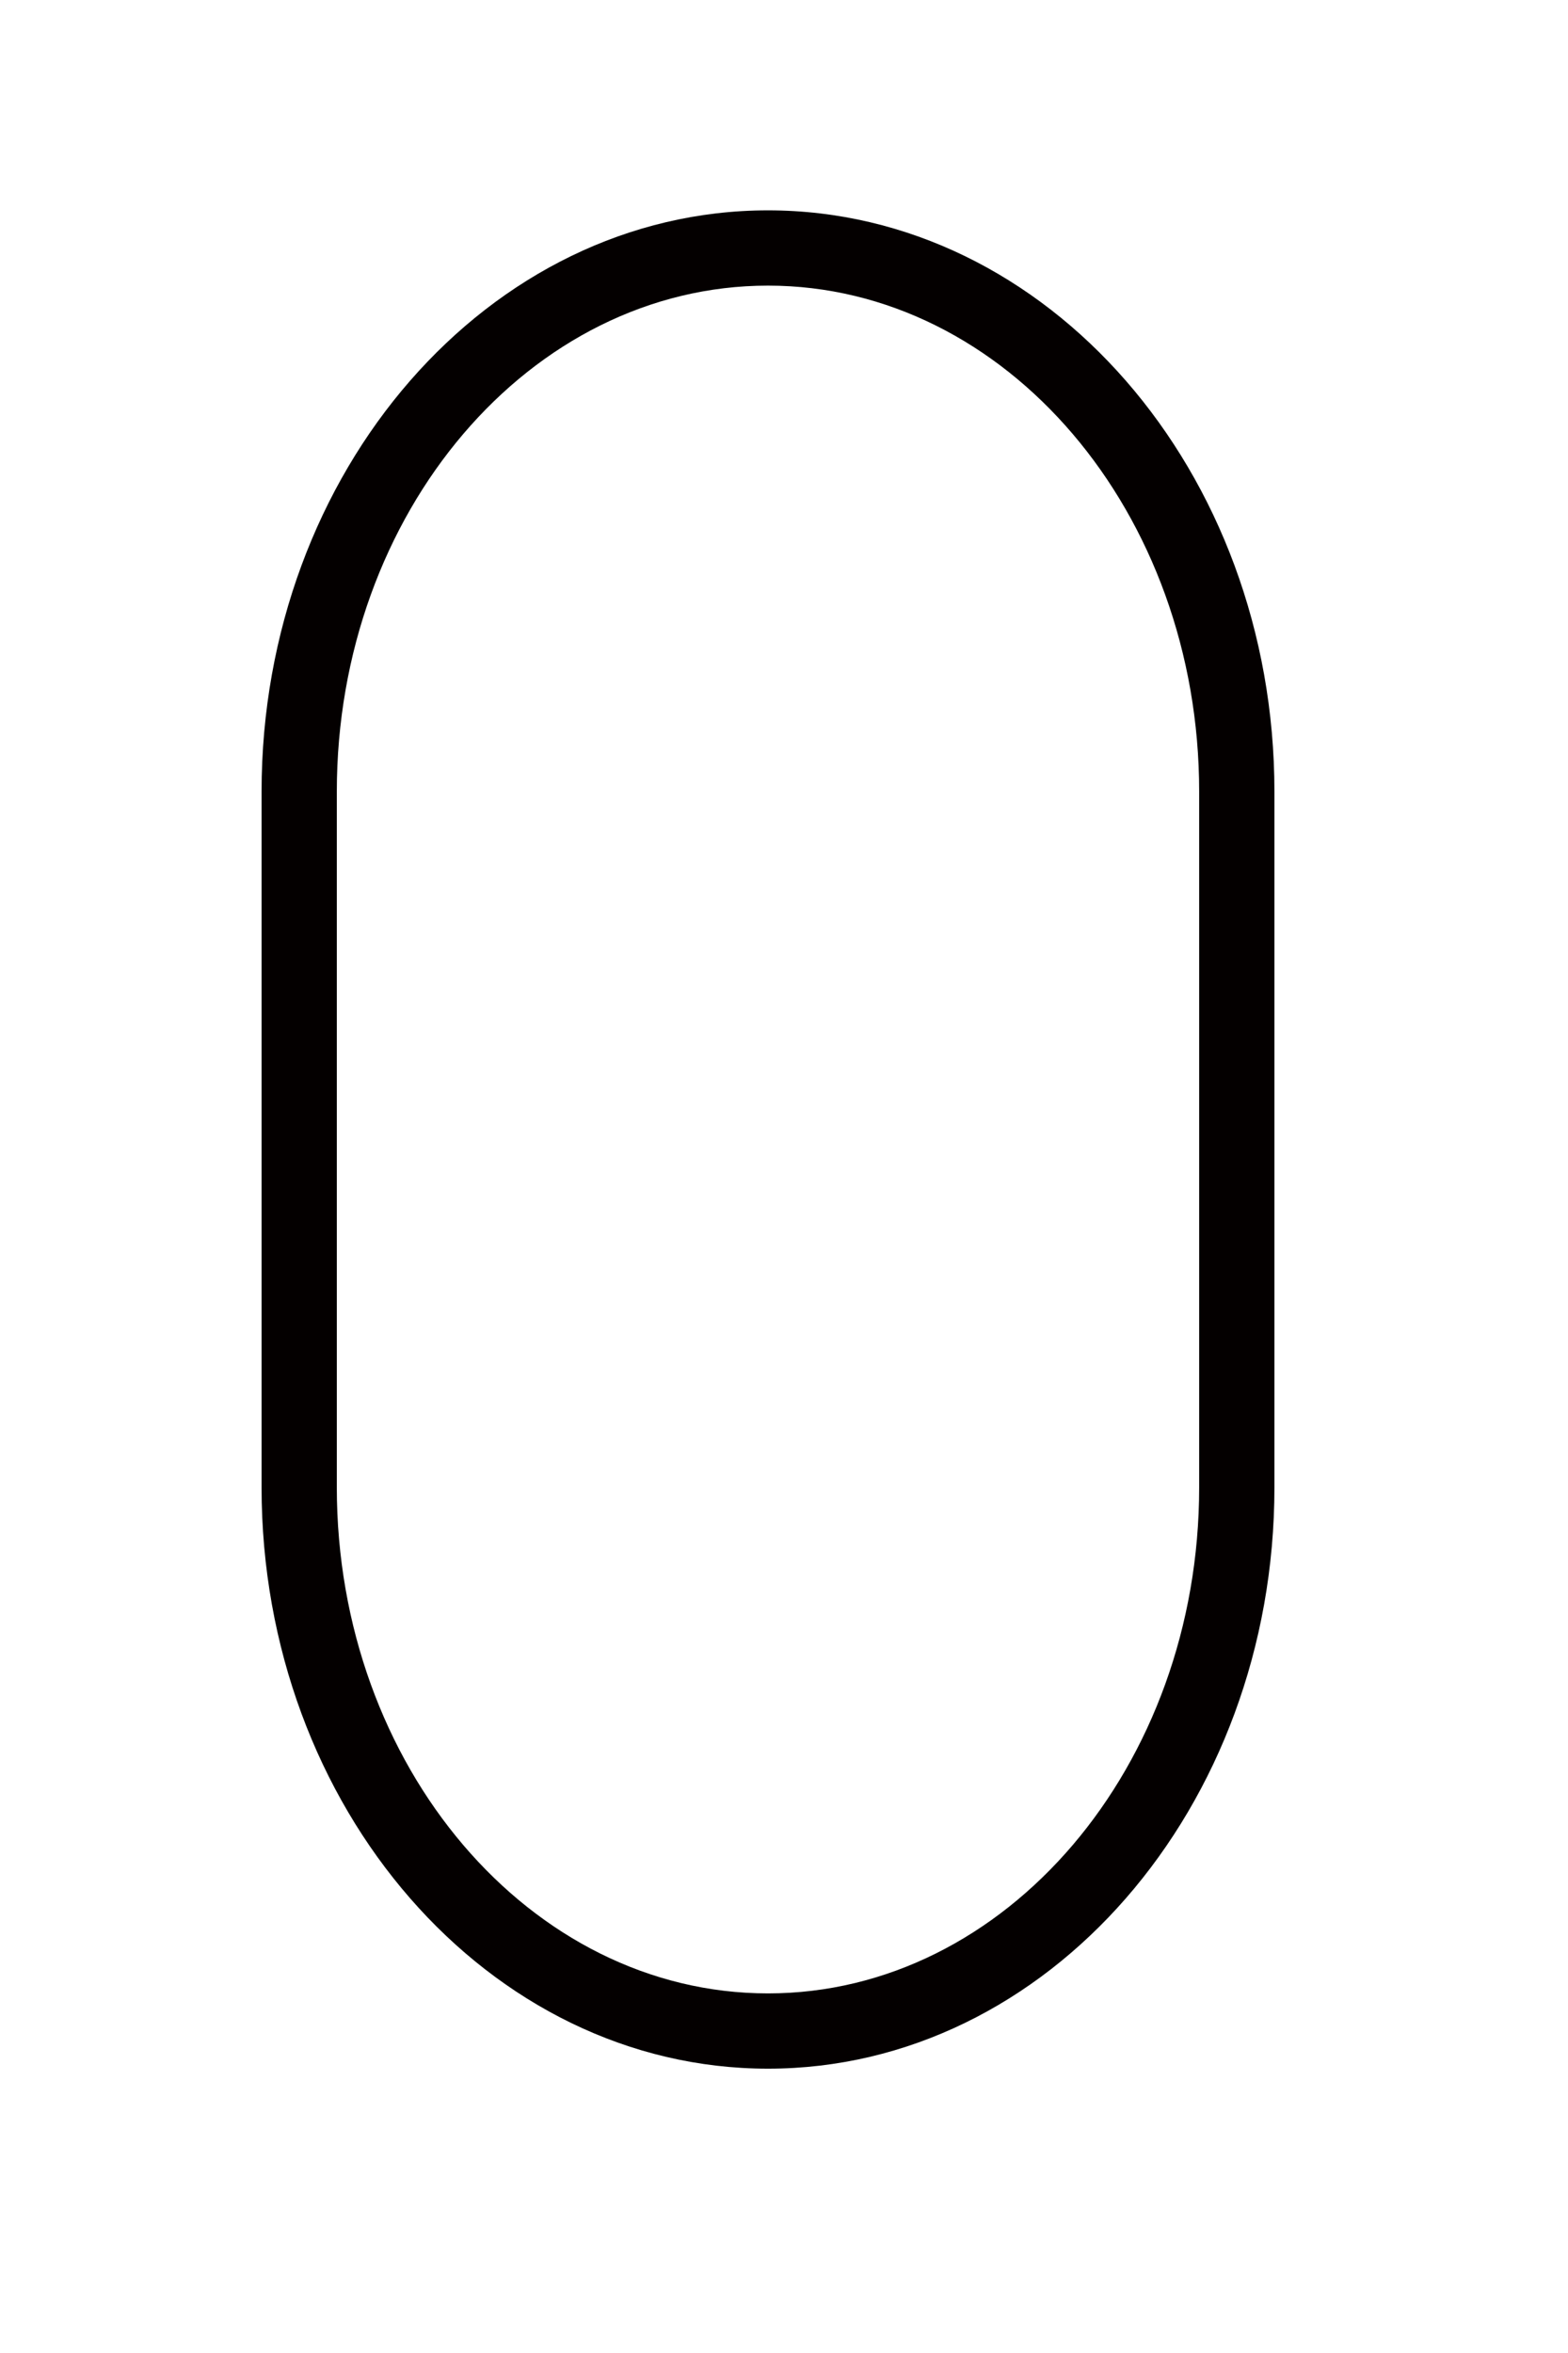 <?xml version="1.0" encoding="iso-8859-1"?>
<!-- Generator: Adobe Illustrator 16.1.1, SVG Export Plug-In . SVG Version: 6.00 Build 0)  -->
<!DOCTYPE svg PUBLIC "-//W3C//DTD SVG 1.1//EN" "http://www.w3.org/Graphics/SVG/1.1/DTD/svg11.dtd">
<svg version="1.1" id="&#x30EC;&#x30A4;&#x30E4;&#x30FC;_1"
	 xmlns="http://www.w3.org/2000/svg" xmlns:xlink="http://www.w3.org/1999/xlink" x="0px" y="0px" width="100px" height="150px"
	 viewBox="0 0 100 150" style="enable-background:new 0 0 100 150;" xml:space="preserve">
<g>
	<path style="fill:#040000;" d="M48.979,131.875c-17.808,0-32.297-16.621-32.297-37.055V50.463
		c0-20.431,14.489-37.053,32.297-37.053s32.298,16.622,32.298,37.053V94.82C81.277,115.254,66.787,131.875,48.979,131.875
		L48.979,131.875z M48.979,18.208c-15.163,0-27.498,14.47-27.498,32.255V94.82c0,17.787,12.335,32.256,27.498,32.256
		c15.164,0,27.498-14.469,27.498-32.256V50.463C76.477,32.678,64.143,18.208,48.979,18.208L48.979,18.208z"/>
</g>
</svg>
